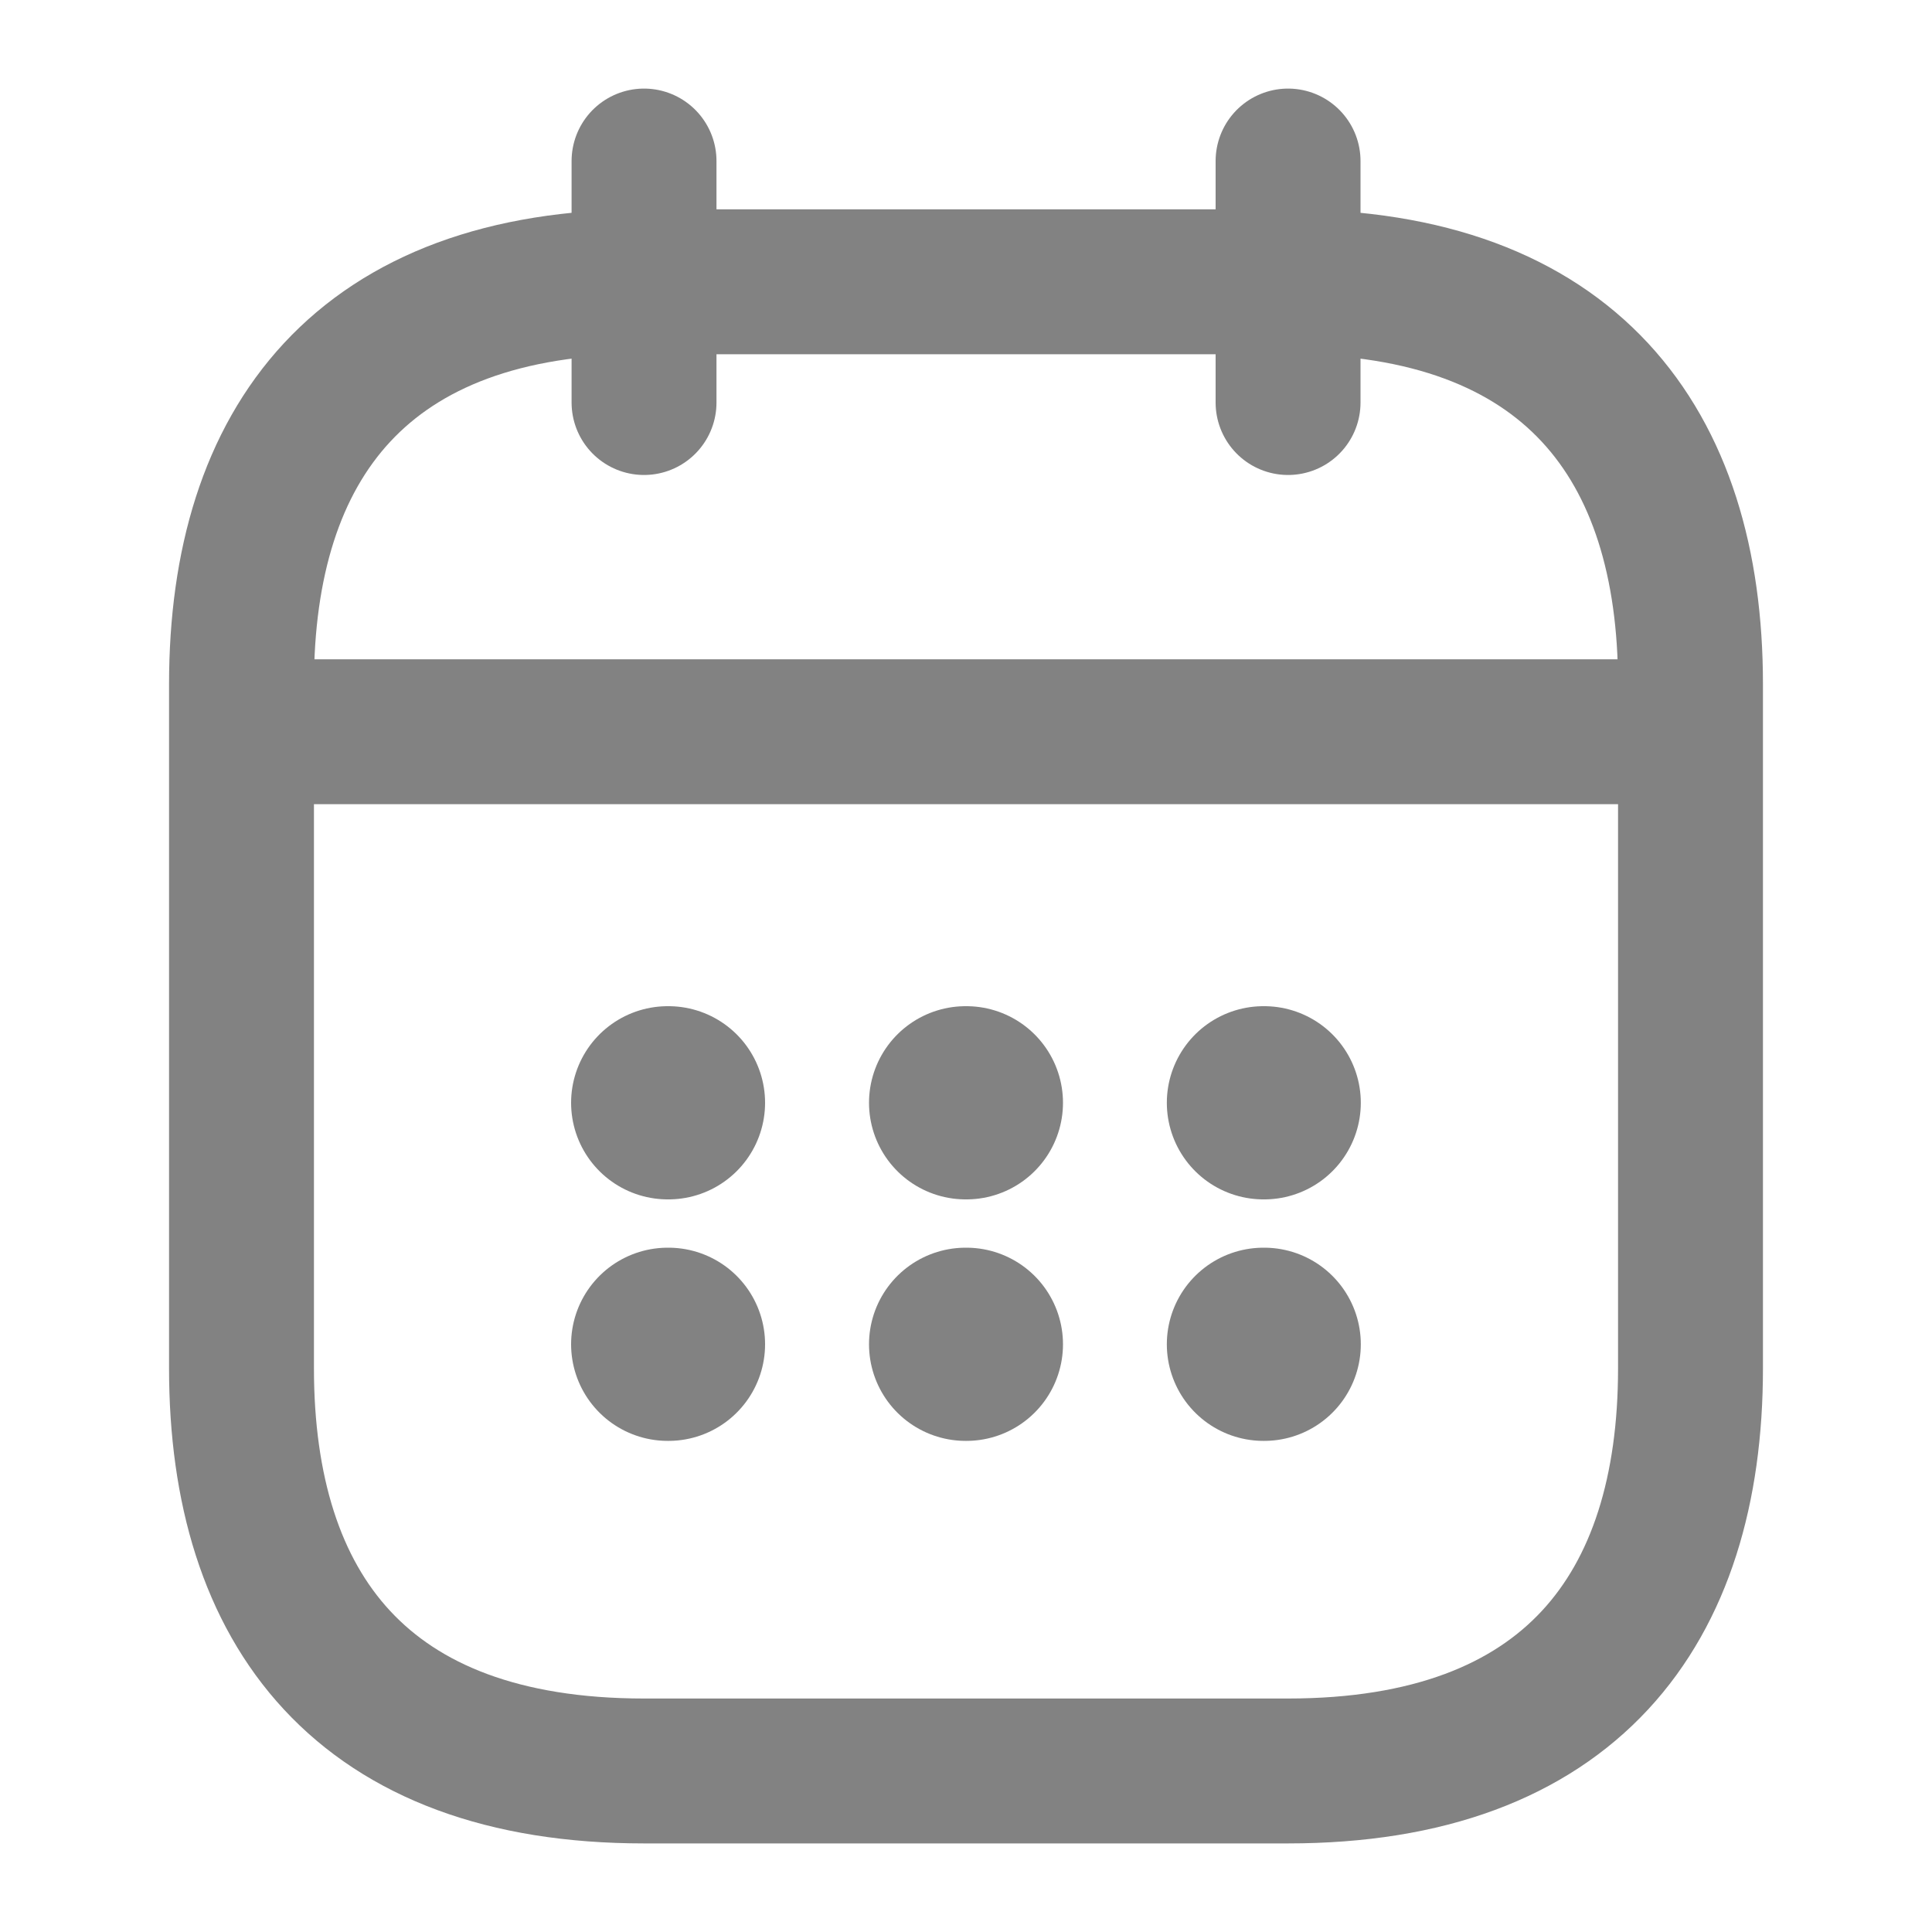 <svg width="20" height="20" viewBox="0 0 20 20" fill="none" xmlns="http://www.w3.org/2000/svg">
<path d="M6.667 1.667V4.167" stroke="#828282" stroke-width="1.5" stroke-miterlimit="10" stroke-linecap="round" stroke-linejoin="round"/>
<path d="M13.334 1.667V4.167" stroke="#828282" stroke-width="1.5" stroke-miterlimit="10" stroke-linecap="round" stroke-linejoin="round"/>
<path d="M2.917 7.575H17.083" stroke="#828282" stroke-width="1.5" stroke-miterlimit="10" stroke-linecap="round" stroke-linejoin="round"/>
<path d="M17.5 7.083V14.166C17.5 16.666 16.25 18.333 13.333 18.333H6.667C3.75 18.333 2.5 16.666 2.5 14.166V7.083C2.5 4.583 3.75 2.917 6.667 2.917H13.333C16.25 2.917 17.5 4.583 17.5 7.083Z" stroke="#828282" stroke-width="1.5" stroke-miterlimit="10" stroke-linecap="round" stroke-linejoin="round"/>
<path d="M13.079 11.416H13.087" stroke="#828282" stroke-width="2" stroke-linecap="round" stroke-linejoin="round"/>
<path d="M13.079 13.916H13.087" stroke="#828282" stroke-width="2" stroke-linecap="round" stroke-linejoin="round"/>
<path d="M9.996 11.416H10.004" stroke="#828282" stroke-width="2" stroke-linecap="round" stroke-linejoin="round"/>
<path d="M9.996 13.916H10.004" stroke="#828282" stroke-width="2" stroke-linecap="round" stroke-linejoin="round"/>
<path d="M6.912 11.416H6.92" stroke="#828282" stroke-width="2" stroke-linecap="round" stroke-linejoin="round"/>
<path d="M6.912 13.916H6.92" stroke="#828282" stroke-width="2" stroke-linecap="round" stroke-linejoin="round"/>
</svg>

